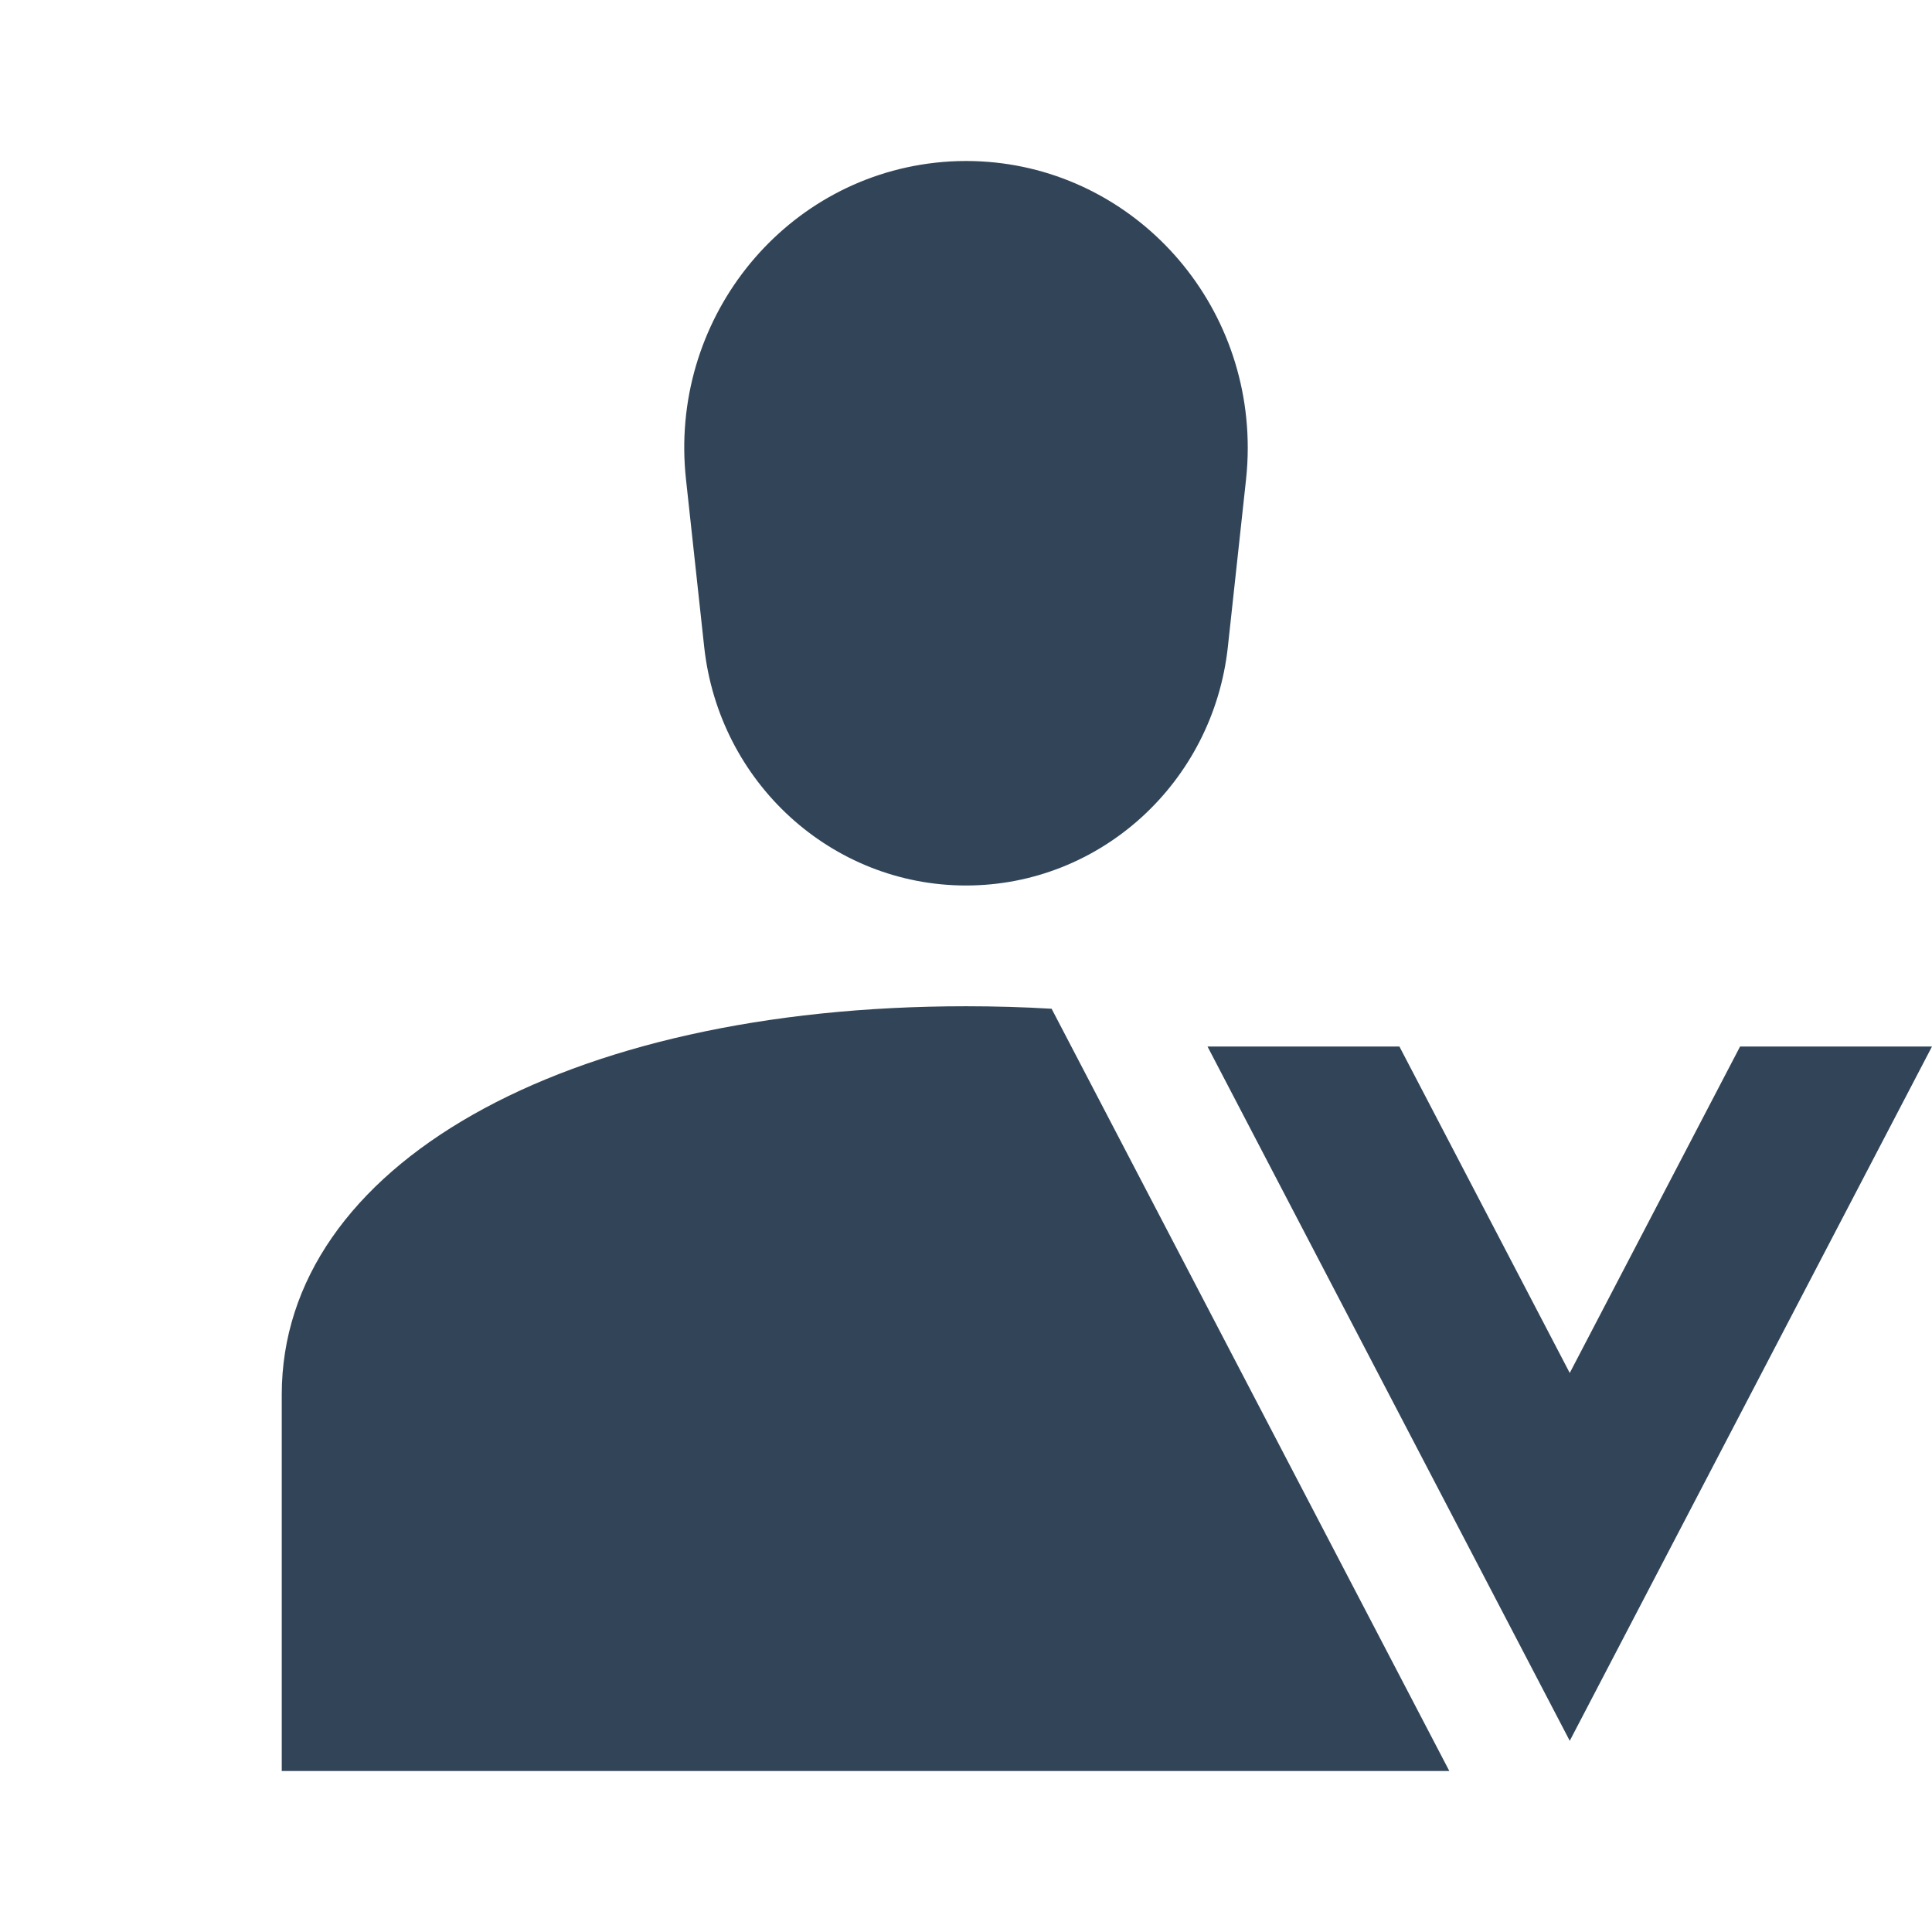 <svg width="48" height="48" viewBox="0 0 48 48" fill="none" xmlns="http://www.w3.org/2000/svg">
<g clip-path="url(#clip0_29_236)">
<path d="M24 4C27.866 4 31 7.19 31 11.125C31 11.387 30.986 11.648 30.958 11.908L30.506 16.069C30.14 19.445 27.337 22 24 22C20.664 22 17.861 19.445 17.495 16.069L17.043 11.908C16.618 7.996 19.389 4.475 23.232 4.043C23.487 4.014 23.744 4 24 4Z" fill="#324558"/>
<path d="M30 26L39 43.25L48 26H43.232L39 34.111L34.768 26H30Z" fill="#324558"/>
<path d="M24 25C24.725 25 25.435 25.021 26.127 25.062L36.008 44H7V34.65C7 28.968 13.993 25 24 25Z" fill="#324558"/>
</g>
<defs>
<clipPath id="clip0_29_236">
<rect width="48" height="48" fill="white"/>
</clipPath>
</defs>
</svg>
